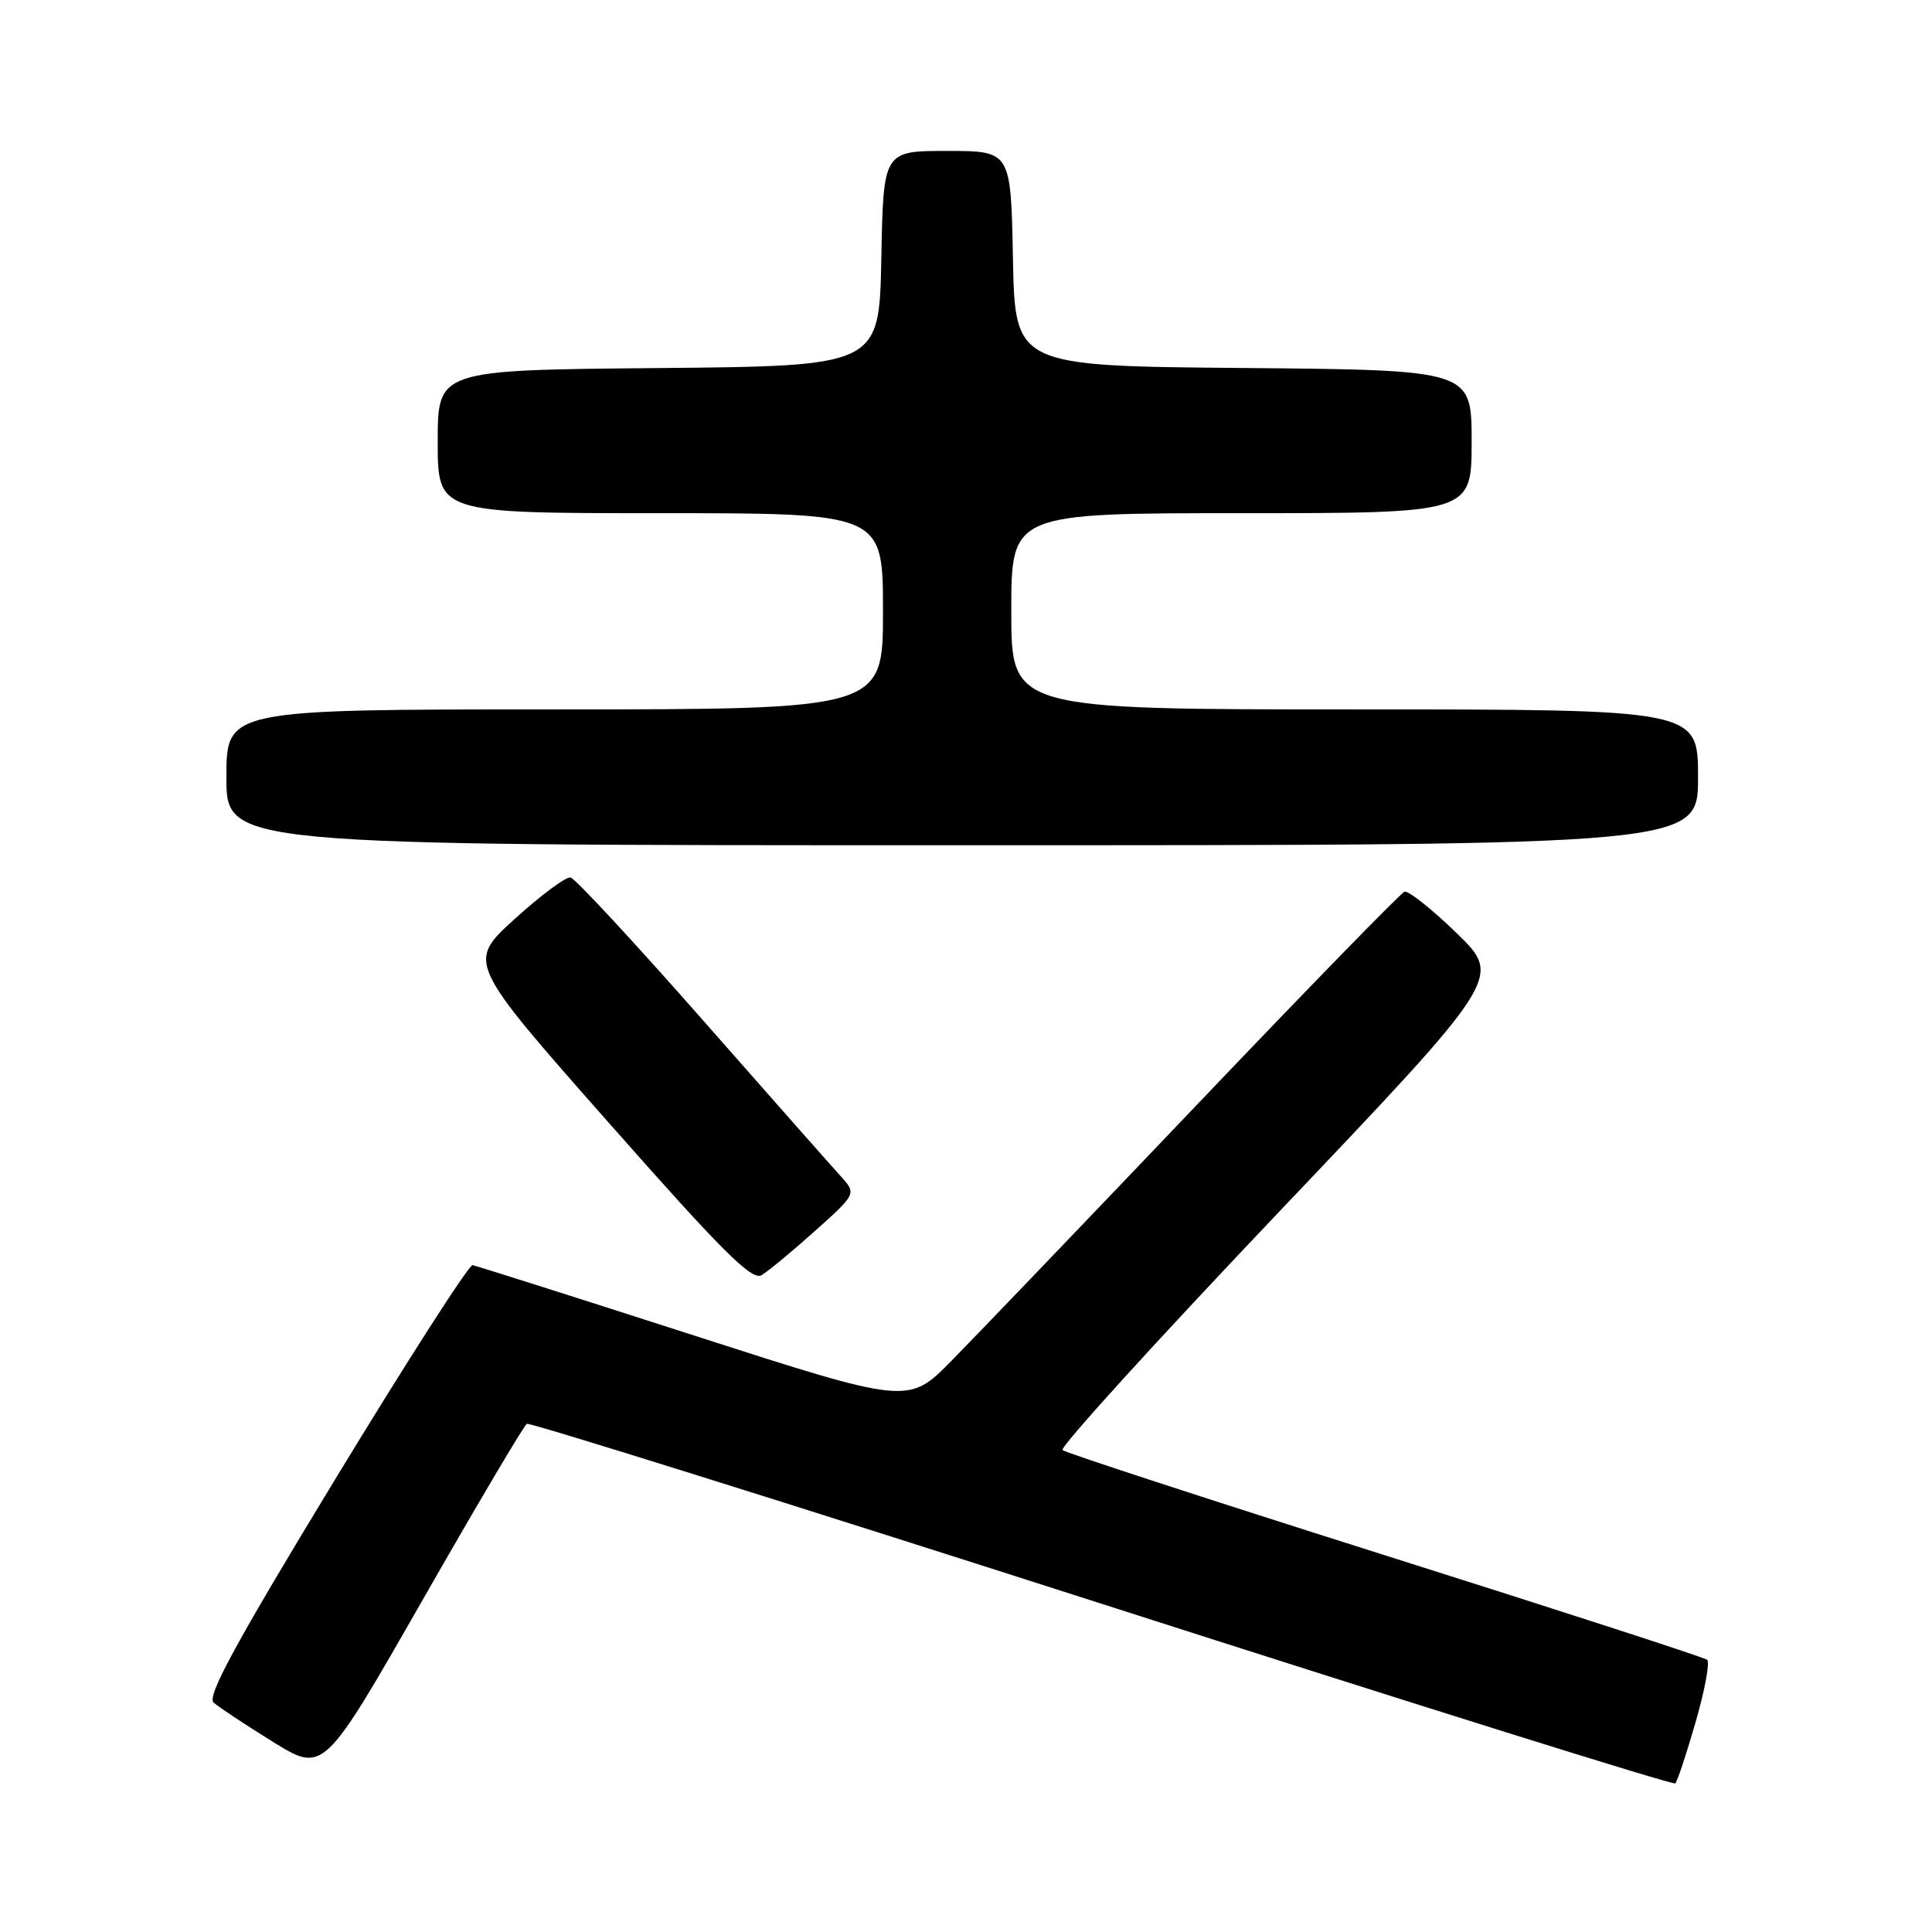 <?xml version="1.0" encoding="UTF-8" standalone="no"?>
<!DOCTYPE svg PUBLIC "-//W3C//DTD SVG 1.1//EN" "http://www.w3.org/Graphics/SVG/1.1/DTD/svg11.dtd" >
<svg xmlns="http://www.w3.org/2000/svg" xmlns:xlink="http://www.w3.org/1999/xlink" version="1.1" viewBox="0 0 256 256">
 <g >
 <path fill="currentColor"
d=" M 224.68 228.18 C 225.90 223.96 226.59 220.24 226.20 219.93 C 225.82 219.61 206.60 213.38 183.50 206.08 C 160.40 198.77 141.18 192.50 140.79 192.14 C 140.40 191.78 153.35 177.54 169.56 160.49 C 199.03 129.50 199.03 129.50 193.03 123.66 C 189.72 120.45 186.60 117.98 186.10 118.16 C 185.59 118.35 173.16 131.10 158.49 146.50 C 143.81 161.90 129.23 177.11 126.08 180.31 C 120.37 186.11 120.37 186.11 91.93 176.95 C 76.30 171.91 63.10 167.72 62.62 167.64 C 62.14 167.56 53.95 180.32 44.42 196.00 C 31.27 217.64 27.39 224.76 28.30 225.59 C 28.96 226.19 32.51 228.54 36.19 230.82 C 42.88 234.95 42.88 234.95 56.00 212.00 C 63.22 199.37 69.43 188.87 69.81 188.66 C 70.19 188.46 104.47 199.19 146.00 212.52 C 187.53 225.85 221.72 236.56 221.98 236.31 C 222.25 236.07 223.46 232.41 224.68 228.18 Z  M 108.00 163.10 C 113.50 158.17 113.50 158.17 111.38 155.83 C 110.21 154.55 101.93 145.18 92.98 135.00 C 84.03 124.83 76.21 116.40 75.60 116.27 C 75.00 116.14 71.66 118.62 68.20 121.77 C 61.89 127.50 61.89 127.50 80.60 148.70 C 95.68 165.79 99.62 169.72 100.90 168.97 C 101.78 168.46 104.97 165.82 108.00 163.10 Z  M 225.00 103.00 C 225.00 94.00 225.00 94.00 179.50 94.00 C 134.00 94.00 134.00 94.00 134.00 81.00 C 134.00 68.00 134.00 68.00 164.50 68.00 C 195.00 68.00 195.00 68.00 195.00 58.51 C 195.00 49.03 195.00 49.03 164.75 48.76 C 134.50 48.50 134.50 48.50 134.22 34.25 C 133.95 20.00 133.95 20.00 125.50 20.00 C 117.05 20.00 117.05 20.00 116.78 34.25 C 116.50 48.50 116.50 48.50 87.25 48.77 C 58.00 49.03 58.00 49.03 58.00 58.52 C 58.00 68.00 58.00 68.00 87.50 68.00 C 117.00 68.00 117.00 68.00 117.00 81.00 C 117.00 94.00 117.00 94.00 73.50 94.00 C 30.00 94.00 30.00 94.00 30.00 103.00 C 30.00 112.00 30.00 112.00 127.50 112.00 C 225.00 112.00 225.00 112.00 225.00 103.00 Z "/>
</g>
</svg>